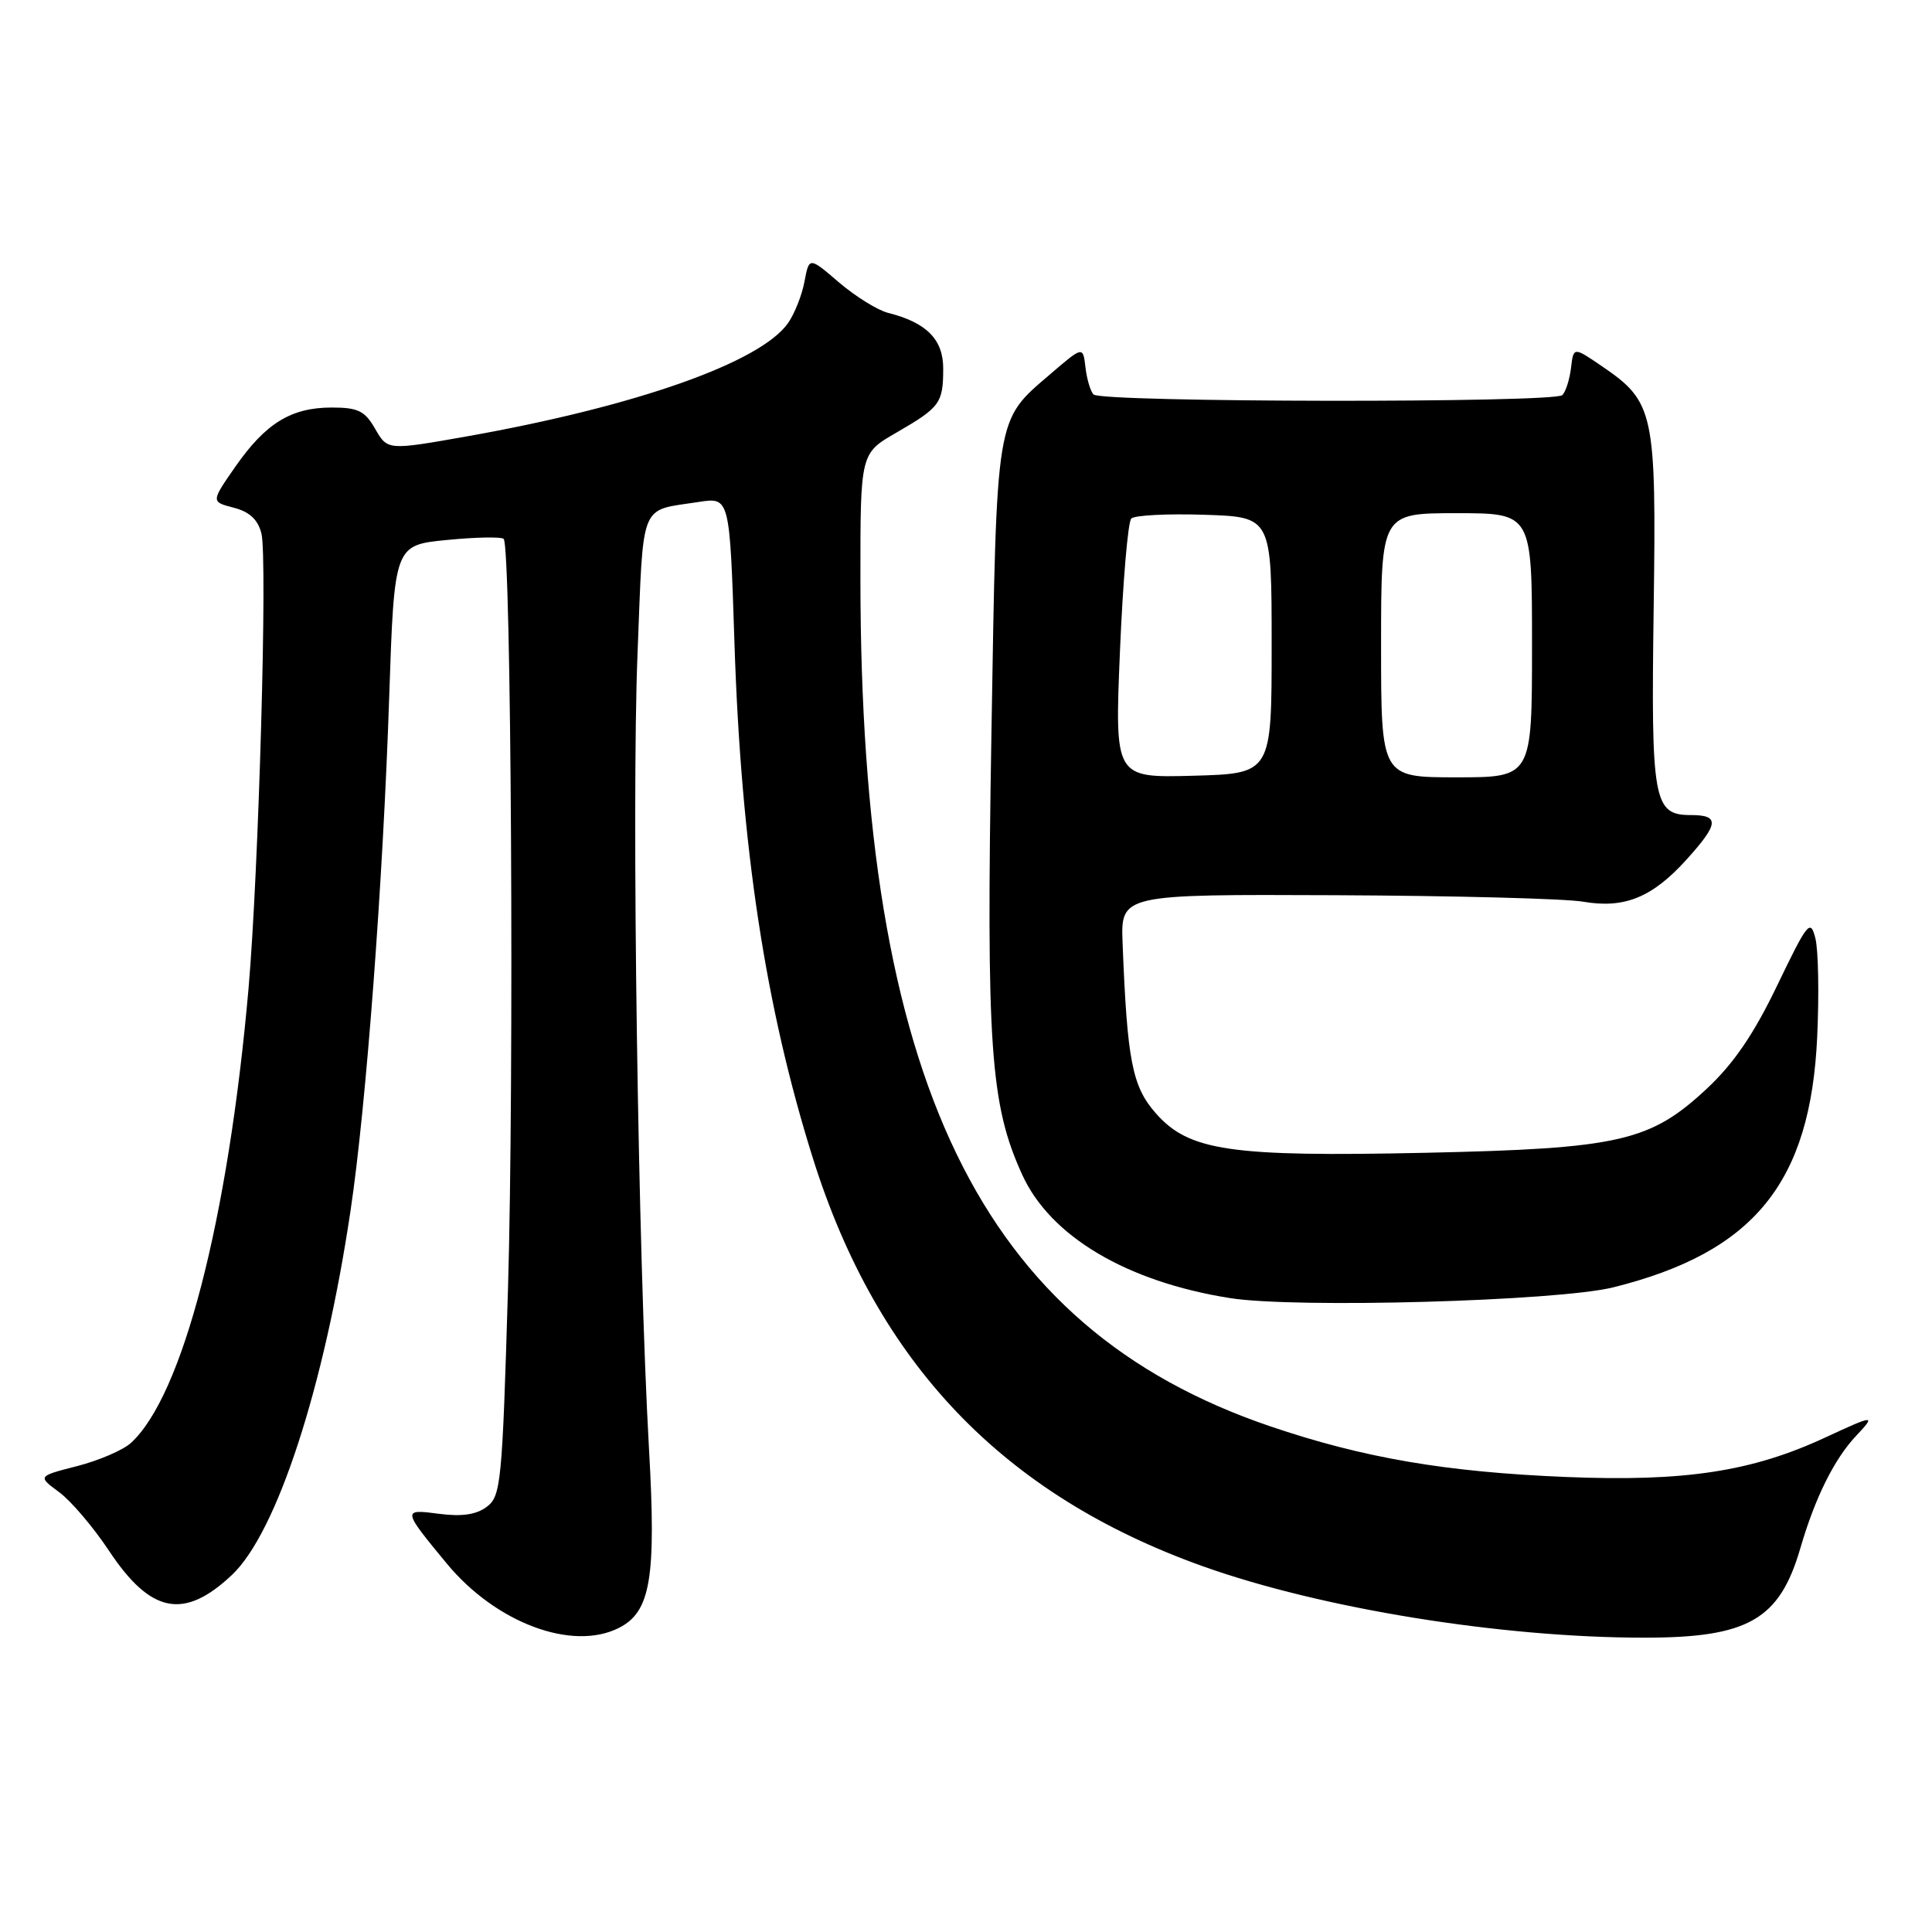 <?xml version="1.0" encoding="UTF-8" standalone="no"?>
<!DOCTYPE svg PUBLIC "-//W3C//DTD SVG 1.1//EN" "http://www.w3.org/Graphics/SVG/1.1/DTD/svg11.dtd" >
<svg xmlns="http://www.w3.org/2000/svg" xmlns:xlink="http://www.w3.org/1999/xlink" version="1.1" viewBox="0 0 256 256">
 <g >
 <path fill="currentColor"
d=" M 82.00 215.71 C 86.22 213.58 86.97 209.11 85.99 191.88 C 84.54 166.09 83.68 106.60 84.47 86.78 C 85.29 66.10 84.63 67.75 92.60 66.51 C 96.69 65.88 96.69 65.88 97.32 85.19 C 98.19 112.22 101.44 133.52 107.72 153.50 C 116.26 180.66 132.90 198.07 159.36 207.53 C 175.10 213.15 198.88 217.00 217.90 217.00 C 231.66 217.00 235.80 214.62 238.56 205.13 C 240.50 198.46 243.06 193.31 245.95 190.25 C 248.61 187.43 248.40 187.44 241.85 190.48 C 232.14 194.99 223.26 196.35 207.57 195.71 C 191.60 195.06 180.66 193.19 168.30 188.99 C 129.85 175.91 114.04 143.24 114.01 76.79 C 114.00 60.08 114.00 60.08 118.75 57.34 C 124.56 53.98 124.97 53.43 124.98 48.87 C 125.00 44.99 122.78 42.74 117.68 41.46 C 116.29 41.11 113.37 39.29 111.18 37.43 C 107.22 34.03 107.22 34.03 106.60 37.30 C 106.27 39.10 105.28 41.58 104.42 42.81 C 100.77 48.02 84.31 53.83 61.93 57.81 C 51.36 59.68 51.36 59.68 49.72 56.84 C 48.35 54.44 47.45 54.00 43.95 54.00 C 38.58 54.00 35.20 56.08 31.19 61.83 C 27.95 66.49 27.95 66.49 30.96 67.27 C 33.06 67.81 34.18 68.85 34.64 70.69 C 35.46 73.98 34.28 115.55 32.93 131.00 C 30.23 161.69 24.18 185.01 17.32 191.22 C 16.27 192.16 13.07 193.54 10.20 194.27 C 4.98 195.61 4.98 195.61 7.84 197.72 C 9.41 198.88 12.38 202.37 14.44 205.48 C 19.97 213.81 24.37 214.68 30.73 208.69 C 36.69 203.07 42.98 183.77 46.46 160.34 C 48.52 146.55 50.76 116.74 51.57 92.37 C 52.25 72.23 52.25 72.23 59.22 71.55 C 63.06 71.17 66.44 71.11 66.74 71.41 C 67.74 72.40 68.14 142.94 67.31 170.83 C 66.55 196.48 66.38 198.25 64.50 199.66 C 63.11 200.70 61.20 200.98 58.20 200.59 C 53.28 199.94 53.29 200.02 59.20 207.18 C 65.70 215.04 75.82 218.83 82.00 215.71 Z  M 213.77 170.58 C 232.43 165.93 239.92 156.72 240.79 137.33 C 241.05 131.73 240.94 125.89 240.55 124.34 C 239.89 121.73 239.54 122.17 235.50 130.55 C 232.42 136.97 229.74 140.91 226.21 144.21 C 218.67 151.26 214.63 152.19 188.92 152.75 C 162.99 153.31 157.53 152.51 153.14 147.50 C 150.02 143.96 149.36 140.55 148.75 125.00 C 148.50 118.50 148.50 118.50 177.00 118.62 C 192.68 118.69 207.43 119.07 209.78 119.48 C 215.26 120.42 218.94 118.92 223.49 113.88 C 227.77 109.14 227.88 108.00 224.04 108.00 C 219.09 108.00 218.76 106.18 219.12 80.62 C 219.48 54.55 219.20 53.26 212.24 48.51 C 208.50 45.96 208.50 45.96 208.17 48.73 C 207.99 50.25 207.48 51.88 207.02 52.35 C 206.00 53.41 145.92 53.33 144.90 52.27 C 144.49 51.85 144.01 50.23 143.83 48.68 C 143.50 45.86 143.50 45.86 139.22 49.53 C 131.86 55.85 132.08 54.54 131.37 97.20 C 130.67 138.71 131.21 146.39 135.46 155.68 C 139.18 163.83 149.29 169.83 162.95 172.00 C 171.65 173.39 206.39 172.41 213.77 170.58 Z  M 148.40 86.29 C 148.79 77.05 149.46 69.14 149.90 68.71 C 150.33 68.27 154.69 68.05 159.59 68.21 C 168.50 68.50 168.50 68.50 168.50 85.50 C 168.50 102.50 168.50 102.50 158.10 102.79 C 147.70 103.07 147.70 103.07 148.40 86.29 Z  M 183.00 85.50 C 183.00 68.00 183.00 68.00 193.00 68.00 C 203.00 68.00 203.00 68.00 203.00 85.50 C 203.00 103.00 203.00 103.00 193.00 103.00 C 183.00 103.00 183.00 103.00 183.00 85.50 Z "/>
</g>
</svg>